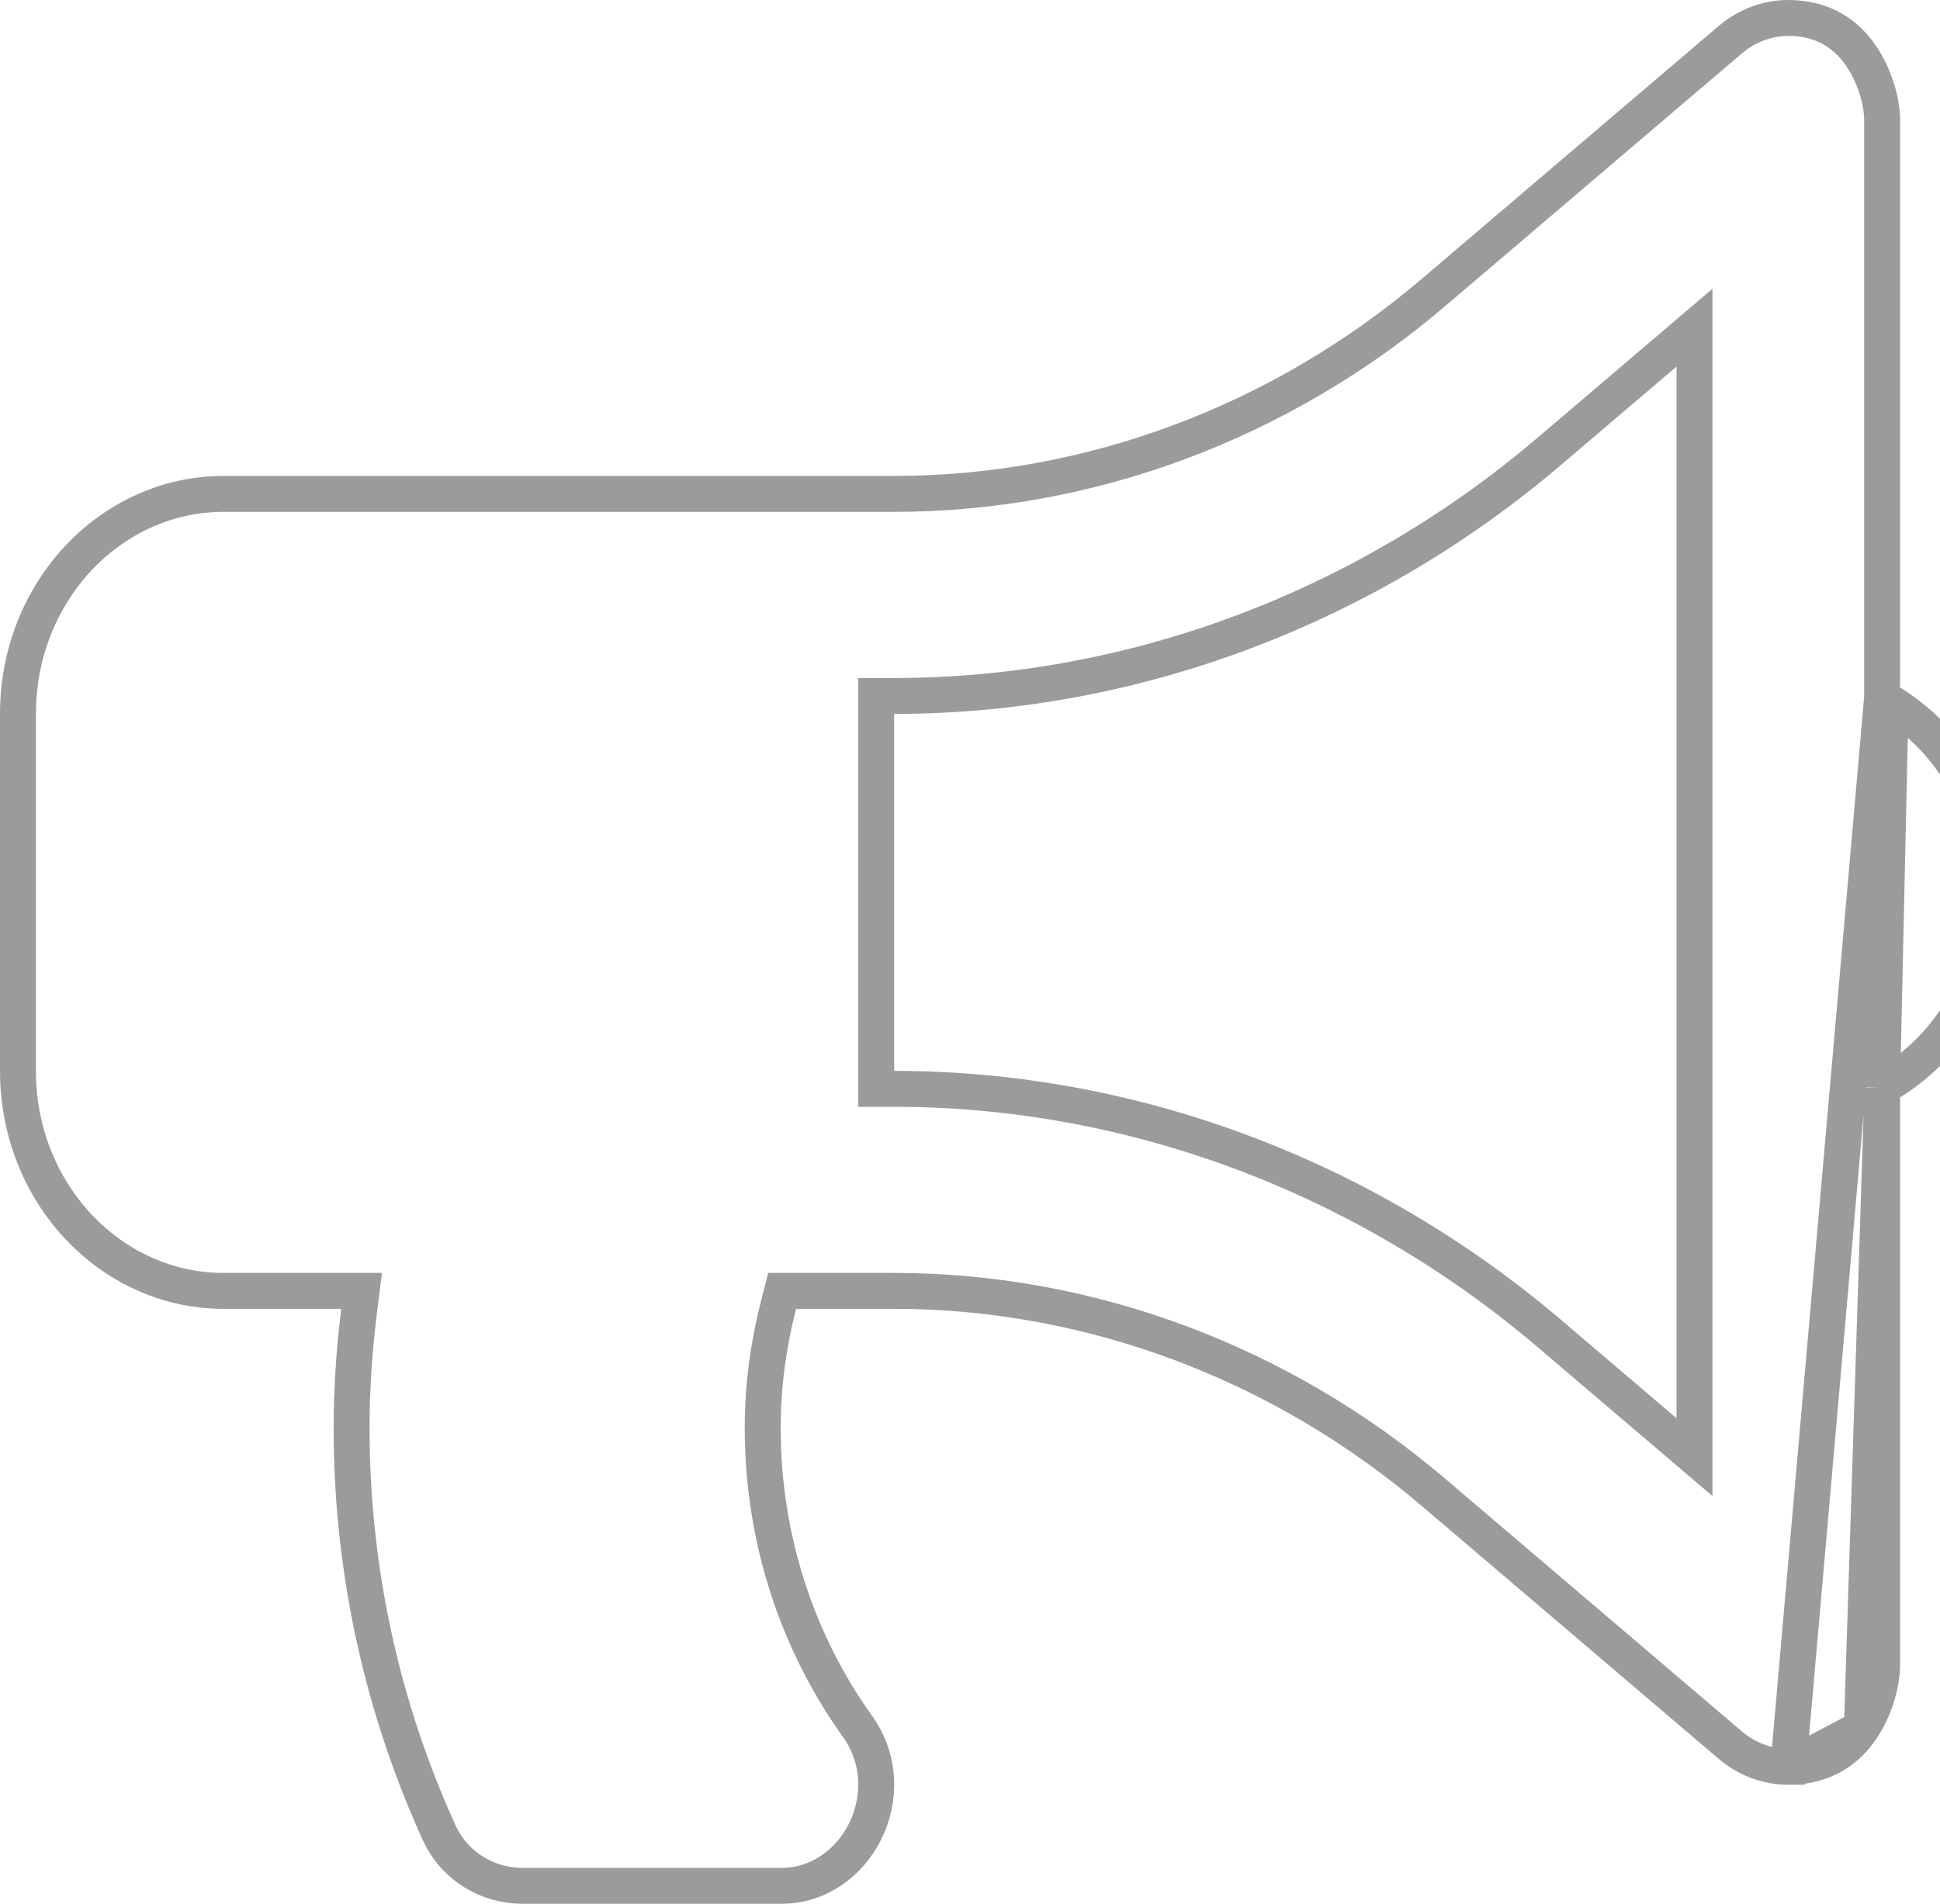 <svg width="108" height="106" viewBox="0 0 108 106" fill="none" xmlns="http://www.w3.org/2000/svg">
<path d="M104.778 38.833V38.276V6.627C104.778 5.9 104.487 4.439 103.657 3.186C102.859 1.982 101.593 1 99.556 1C98.411 1 97.266 1.407 96.32 2.214L96.319 2.215L79.785 16.299L79.785 16.299C71.305 23.517 60.65 27.5 49.778 27.5H12.444C6.181 27.5 1 32.924 1 39.75V59.625C1 66.451 6.181 71.875 12.444 71.875H18.997H20.13L19.99 72.999C19.724 75.132 19.573 77.297 19.573 79.5C19.573 87.587 21.341 95.226 24.453 102.053C25.293 103.895 27.13 105 29.066 105H43.509C47.694 105 50.368 99.797 47.732 96.115C44.423 91.492 42.46 85.732 42.46 79.5C42.46 77.108 42.788 74.813 43.349 72.626L43.542 71.875H44.318H49.778C60.65 71.875 71.305 75.858 79.783 83.076L79.784 83.076L96.317 97.16L96.317 97.16C97.244 97.95 98.386 98.374 99.555 98.375L104.778 38.833ZM104.778 38.833L105.251 39.126M104.778 38.833L105.251 39.126M105.251 39.126C108.663 41.239 111 45.144 111 49.688C111 54.231 108.663 58.136 105.249 60.251L104.776 60.544M105.251 39.126L104.776 60.544M104.776 60.544V61.101M104.776 60.544V61.101M104.776 61.101V92.75C104.776 93.527 104.48 94.985 103.651 96.222M104.776 61.101L103.651 96.222M103.651 96.222C102.855 97.41 101.589 98.375 99.555 98.375L103.651 96.222ZM92.685 79.727L94.333 81.131V78.966V20.409V18.244L92.685 19.648L86.258 25.122C75.934 33.916 62.974 38.75 49.778 38.75H48.778V39.75V59.625V60.625H49.778C62.974 60.625 75.934 65.459 86.258 74.253L92.685 79.727Z" stroke="#9B9B9B" stroke-width="2"/>
</svg>
